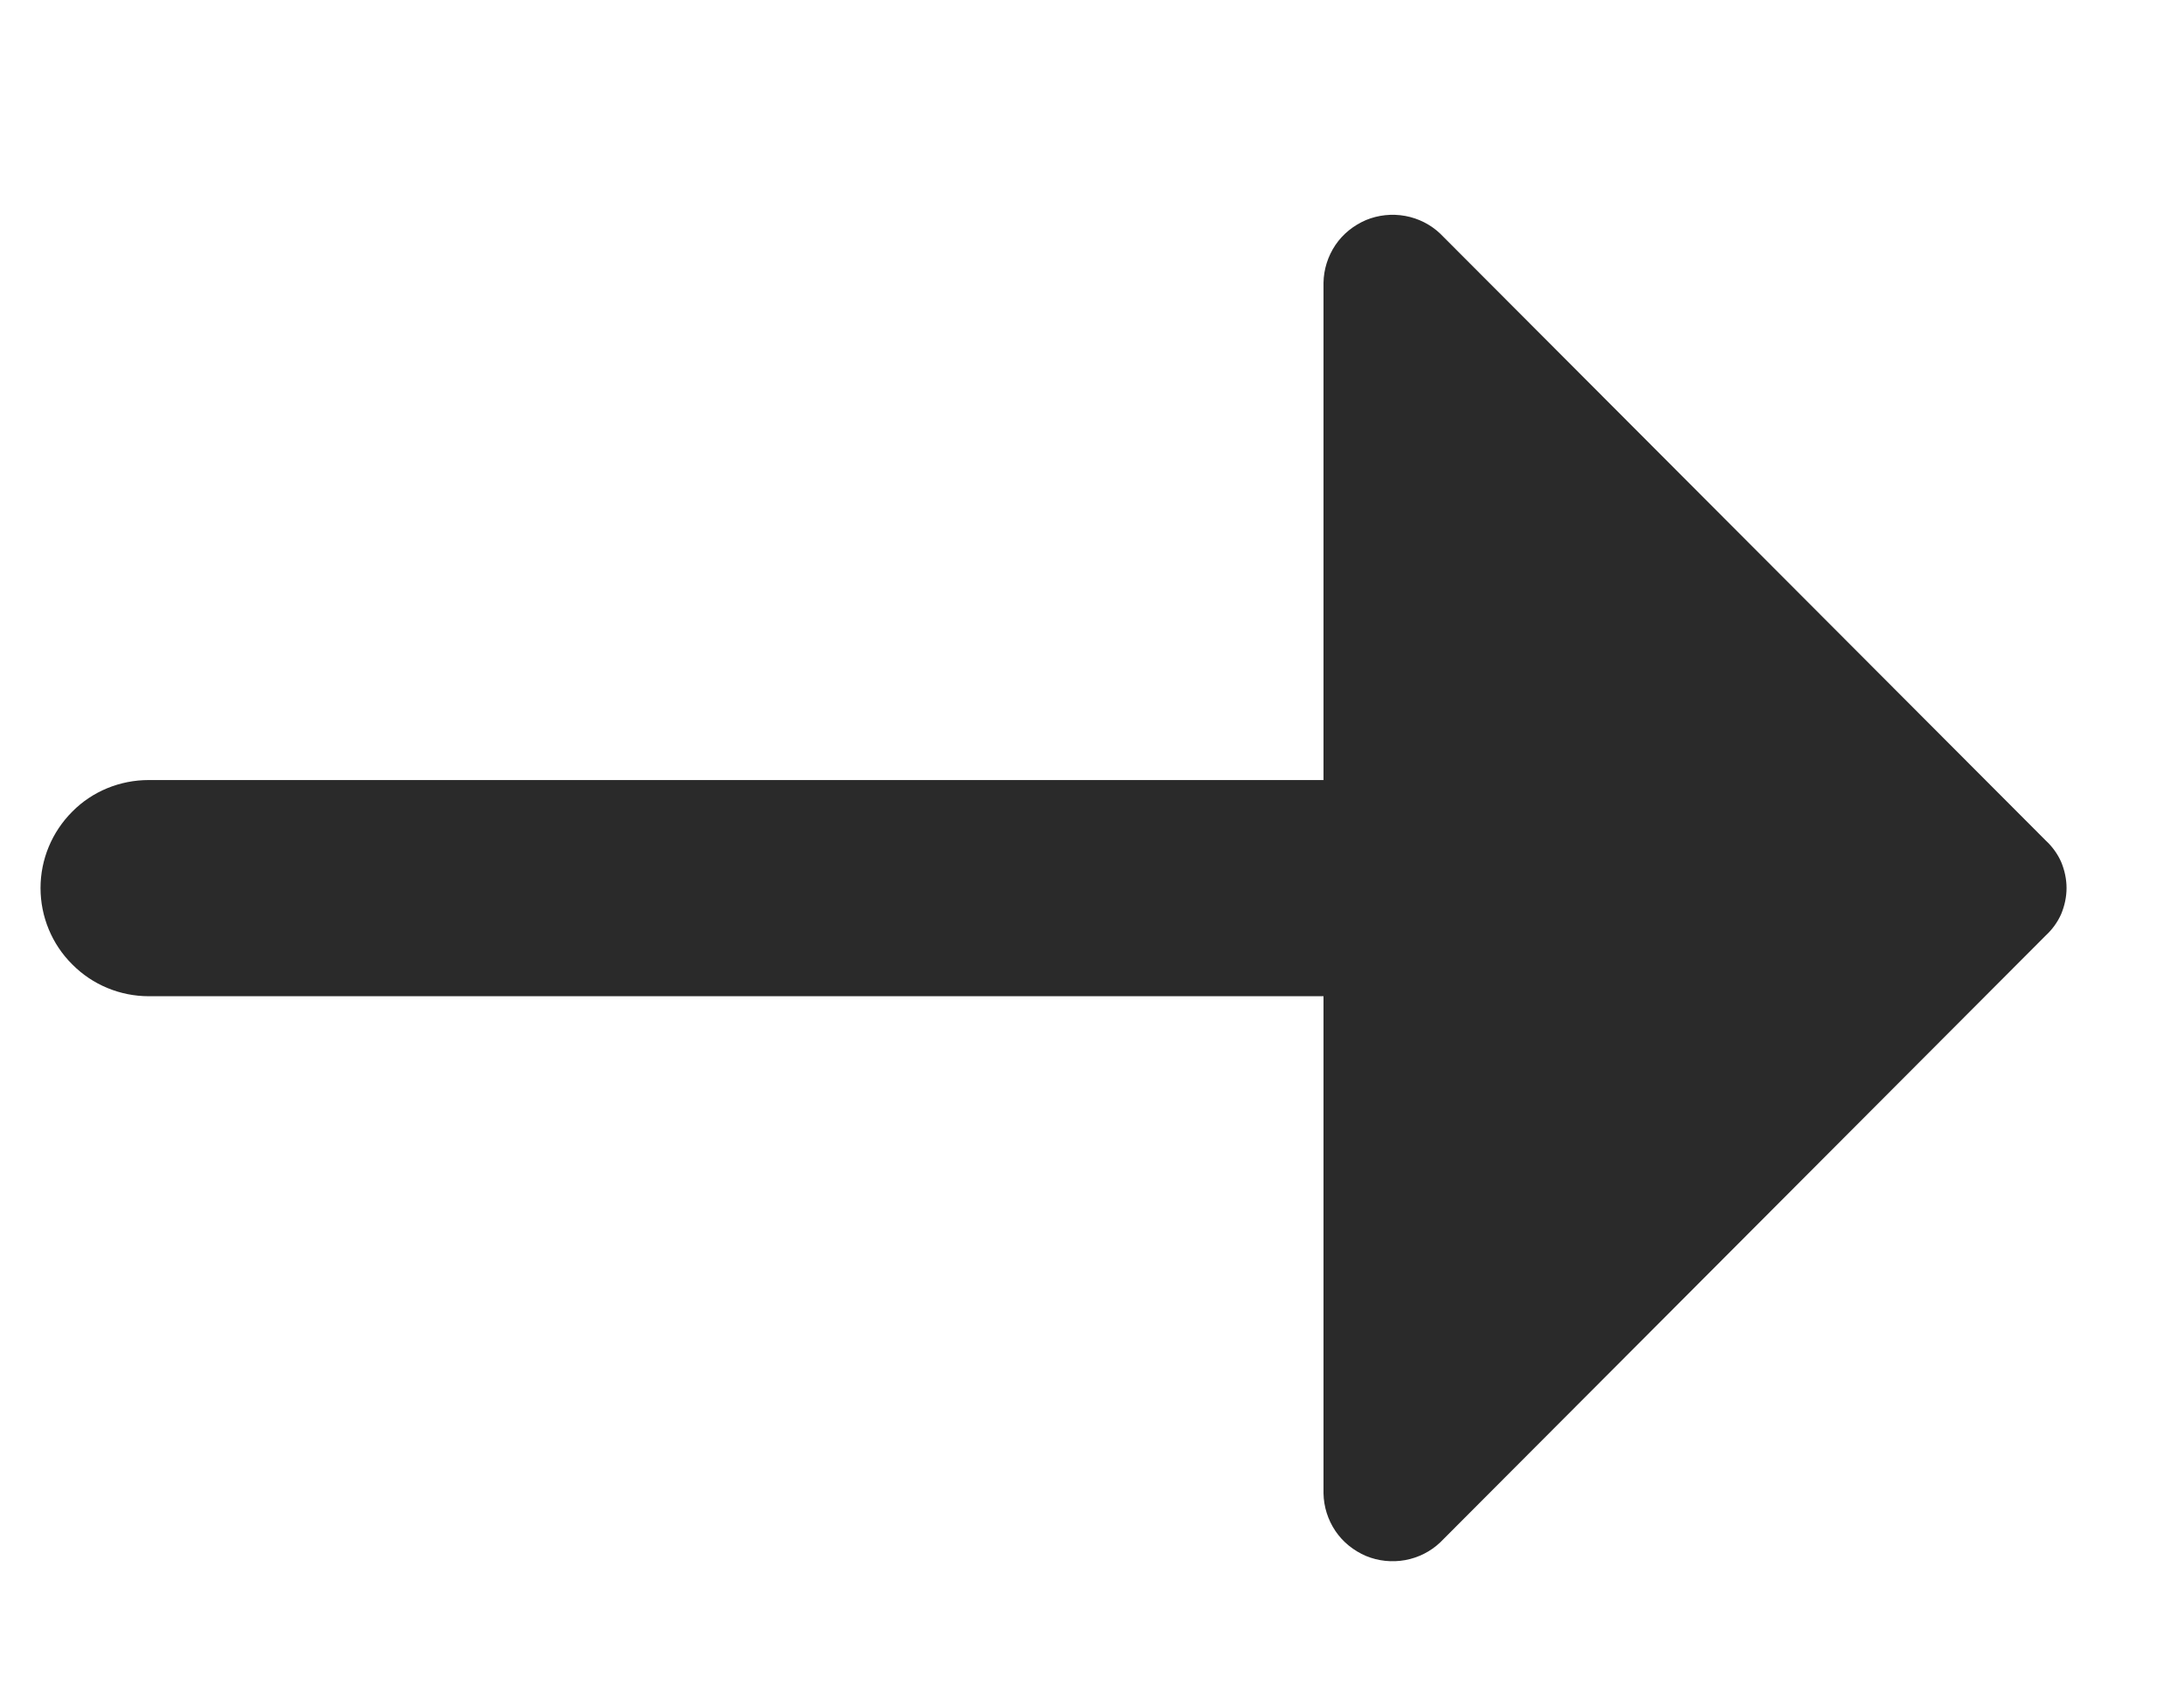 <svg width="9" height="7" viewBox="0 0 9 7" fill="none" xmlns="http://www.w3.org/2000/svg">
<path d="M8.43 3.464L5.935 0.963C5.895 0.925 5.845 0.9 5.791 0.89C5.736 0.88 5.68 0.886 5.629 0.907C5.578 0.929 5.534 0.964 5.503 1.01C5.472 1.056 5.455 1.11 5.454 1.165V3.215H0.613C0.495 3.215 0.381 3.261 0.298 3.345C0.214 3.429 0.167 3.542 0.167 3.66C0.167 3.778 0.214 3.892 0.298 3.975C0.381 4.059 0.495 4.106 0.613 4.106H5.454V6.155C5.455 6.21 5.472 6.264 5.503 6.31C5.534 6.356 5.578 6.391 5.629 6.413C5.68 6.434 5.736 6.44 5.791 6.43C5.845 6.42 5.895 6.395 5.935 6.357L8.43 3.856C8.457 3.831 8.479 3.801 8.494 3.767C8.508 3.733 8.516 3.697 8.516 3.66C8.516 3.623 8.508 3.587 8.494 3.553C8.479 3.519 8.457 3.489 8.43 3.464Z" fill="#2A2A2A"/>
</svg>
